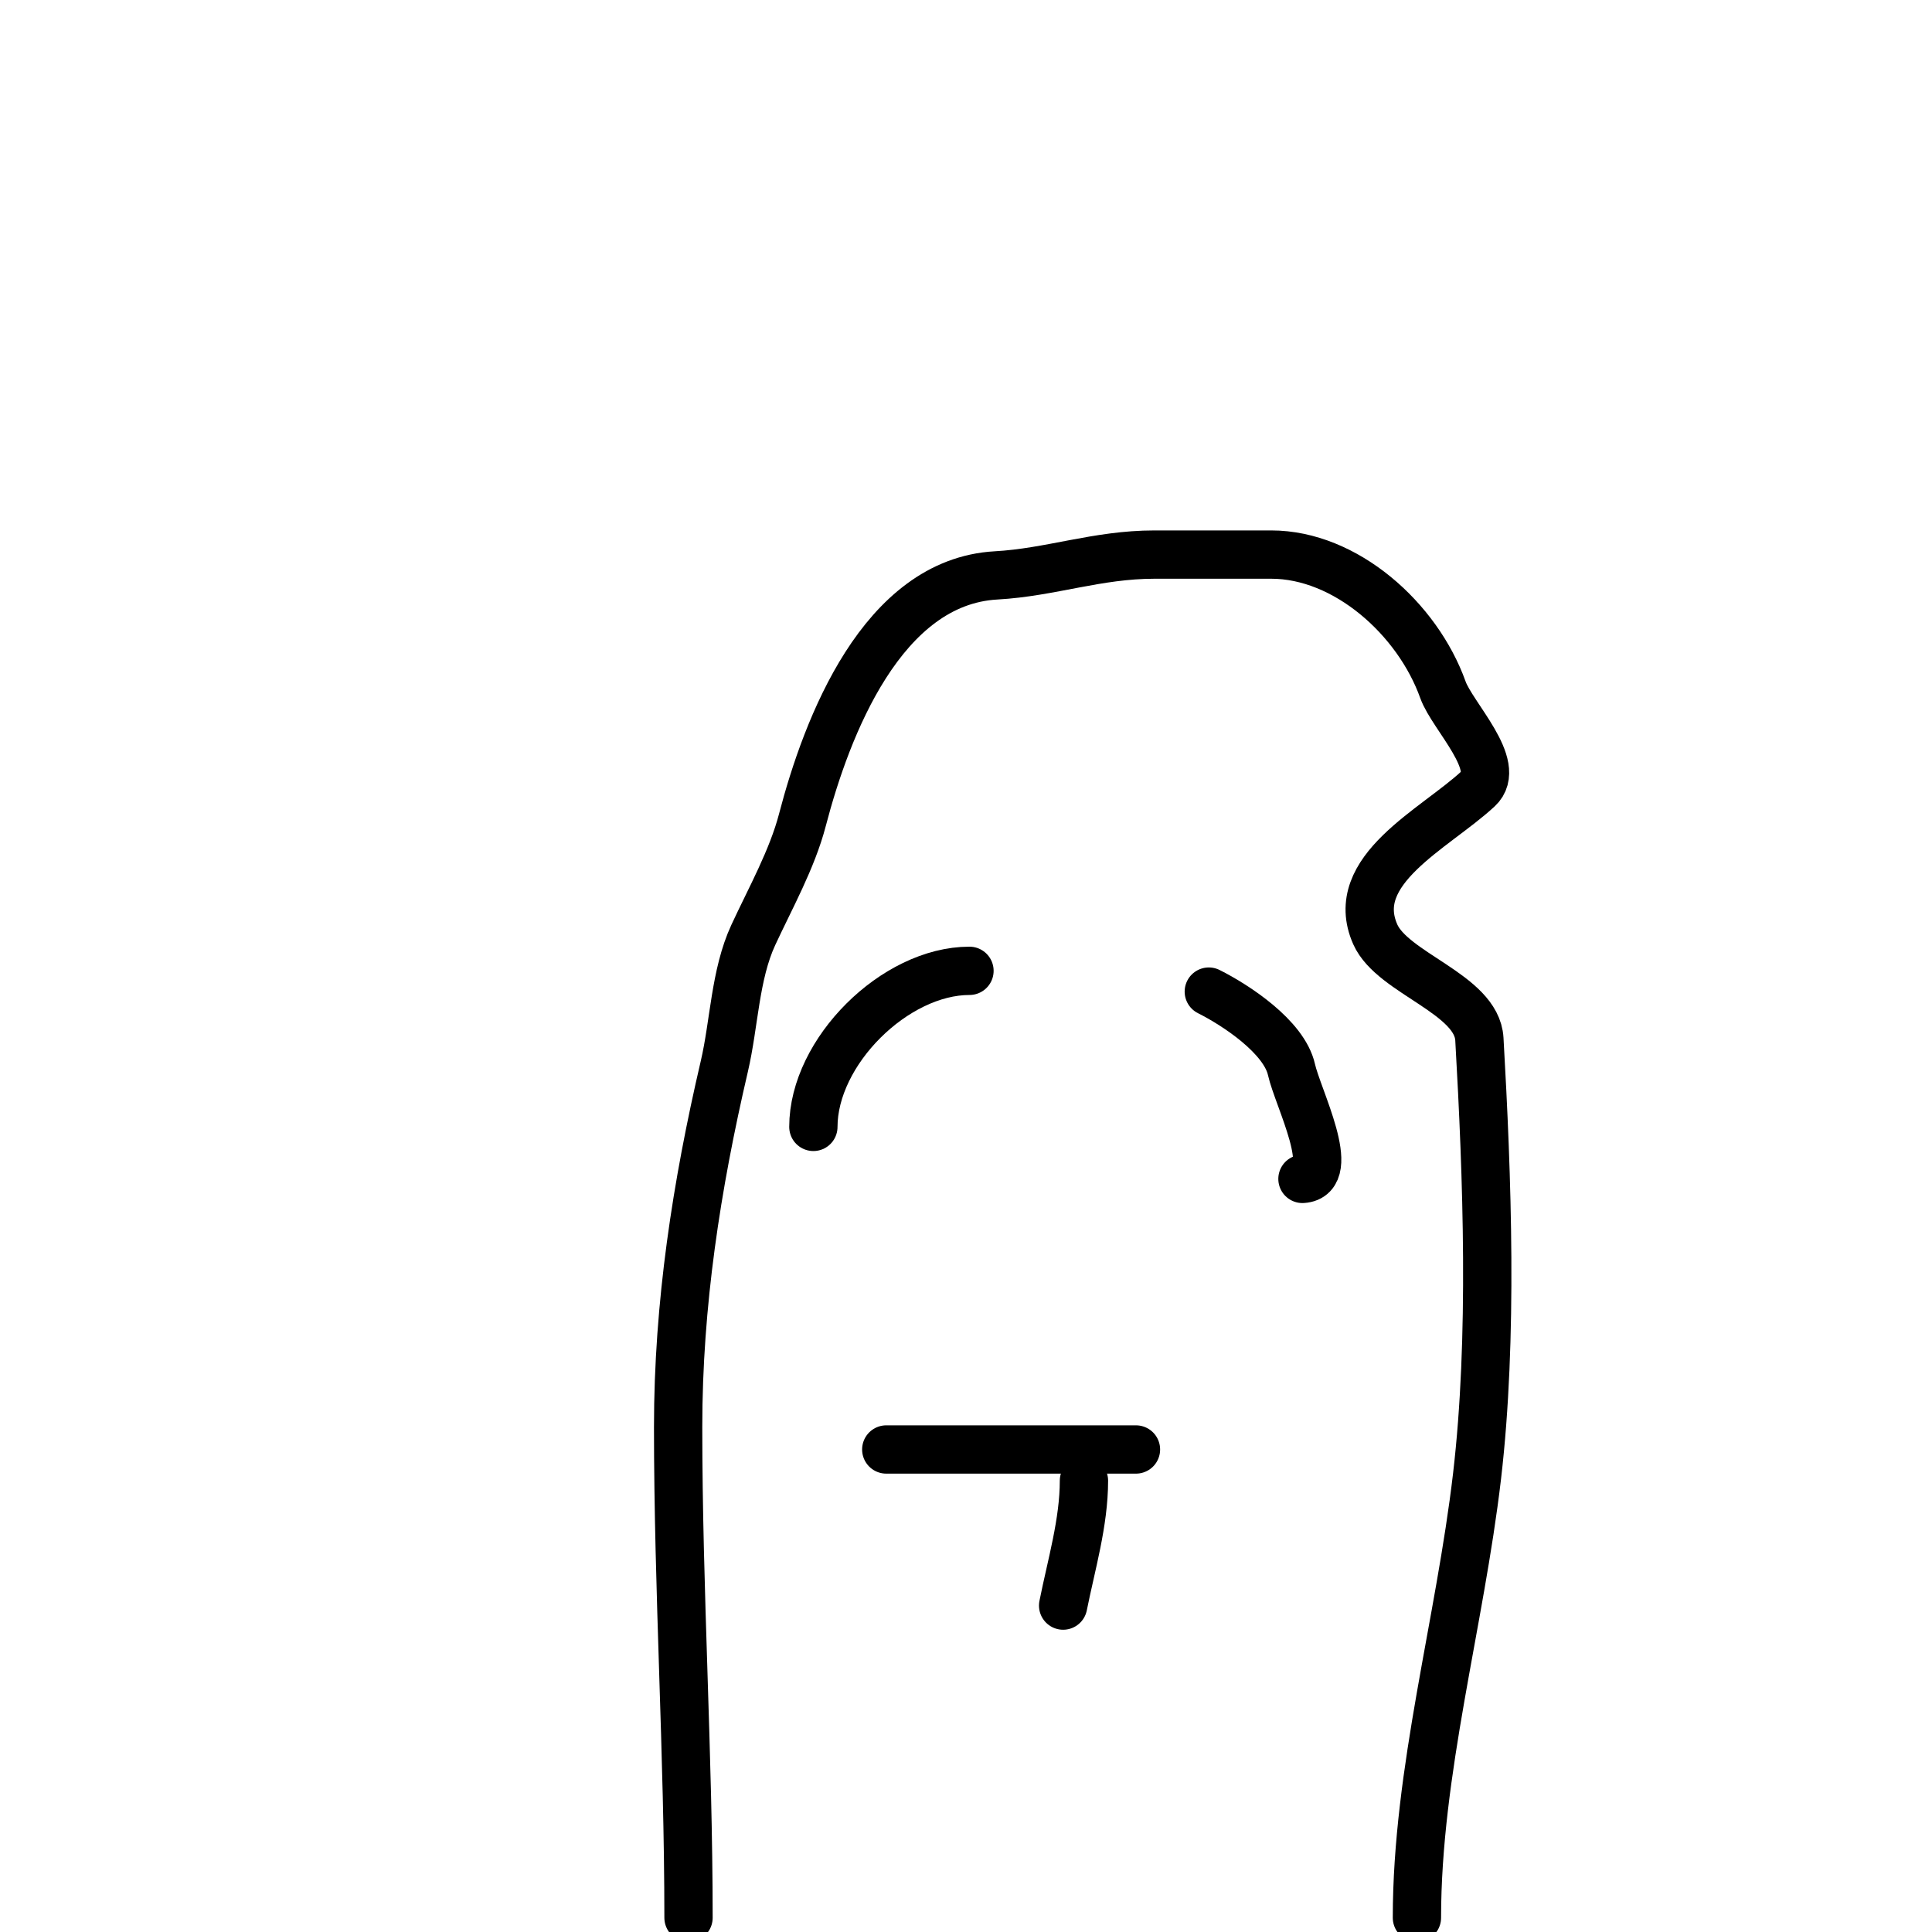 <svg width="40" height="40" viewBox="0 0 40 40" fill="none" xmlns="http://www.w3.org/2000/svg">
<g clip-path="url(#clip0_102_93)">
<path d="M14.255 39.705C14.255 36.34 14.04 32.935 14.04 29.543C14.04 27.006 14.421 24.543 14.997 22.075C15.203 21.191 15.216 20.179 15.596 19.358C15.948 18.598 16.401 17.789 16.613 16.976C17.118 15.041 18.267 12.044 20.623 11.913C21.755 11.85 22.711 11.482 23.902 11.482C24.708 11.482 25.514 11.482 26.32 11.482C27.858 11.482 29.347 12.807 29.875 14.283C30.067 14.822 31.121 15.85 30.605 16.329C29.703 17.166 27.882 18.013 28.474 19.346C28.835 20.157 30.575 20.577 30.629 21.512C30.792 24.365 30.914 27.706 30.581 30.56C30.225 33.603 29.336 36.678 29.336 39.705" stroke="black" stroke-linecap="round"/>
<path d="M16.84 23.331C16.84 21.773 18.529 20.1 20.072 20.1" stroke="black" stroke-linecap="round"/>
<path d="M26.966 24.408C27.714 24.362 26.866 22.719 26.739 22.146C26.587 21.465 25.584 20.809 25.027 20.53" stroke="black" stroke-linecap="round"/>
<path d="M18.349 30.01H23.519" stroke="black" stroke-linecap="round"/>
<path d="M22.442 30.656C22.442 31.523 22.18 32.396 22.011 33.242" stroke="black" stroke-linecap="round"/>
</g>
<defs>
<clipPath id="clip0_102_93">
<rect width="40" height="40" fill="white"/>
</clipPath>
</defs>
</svg>
